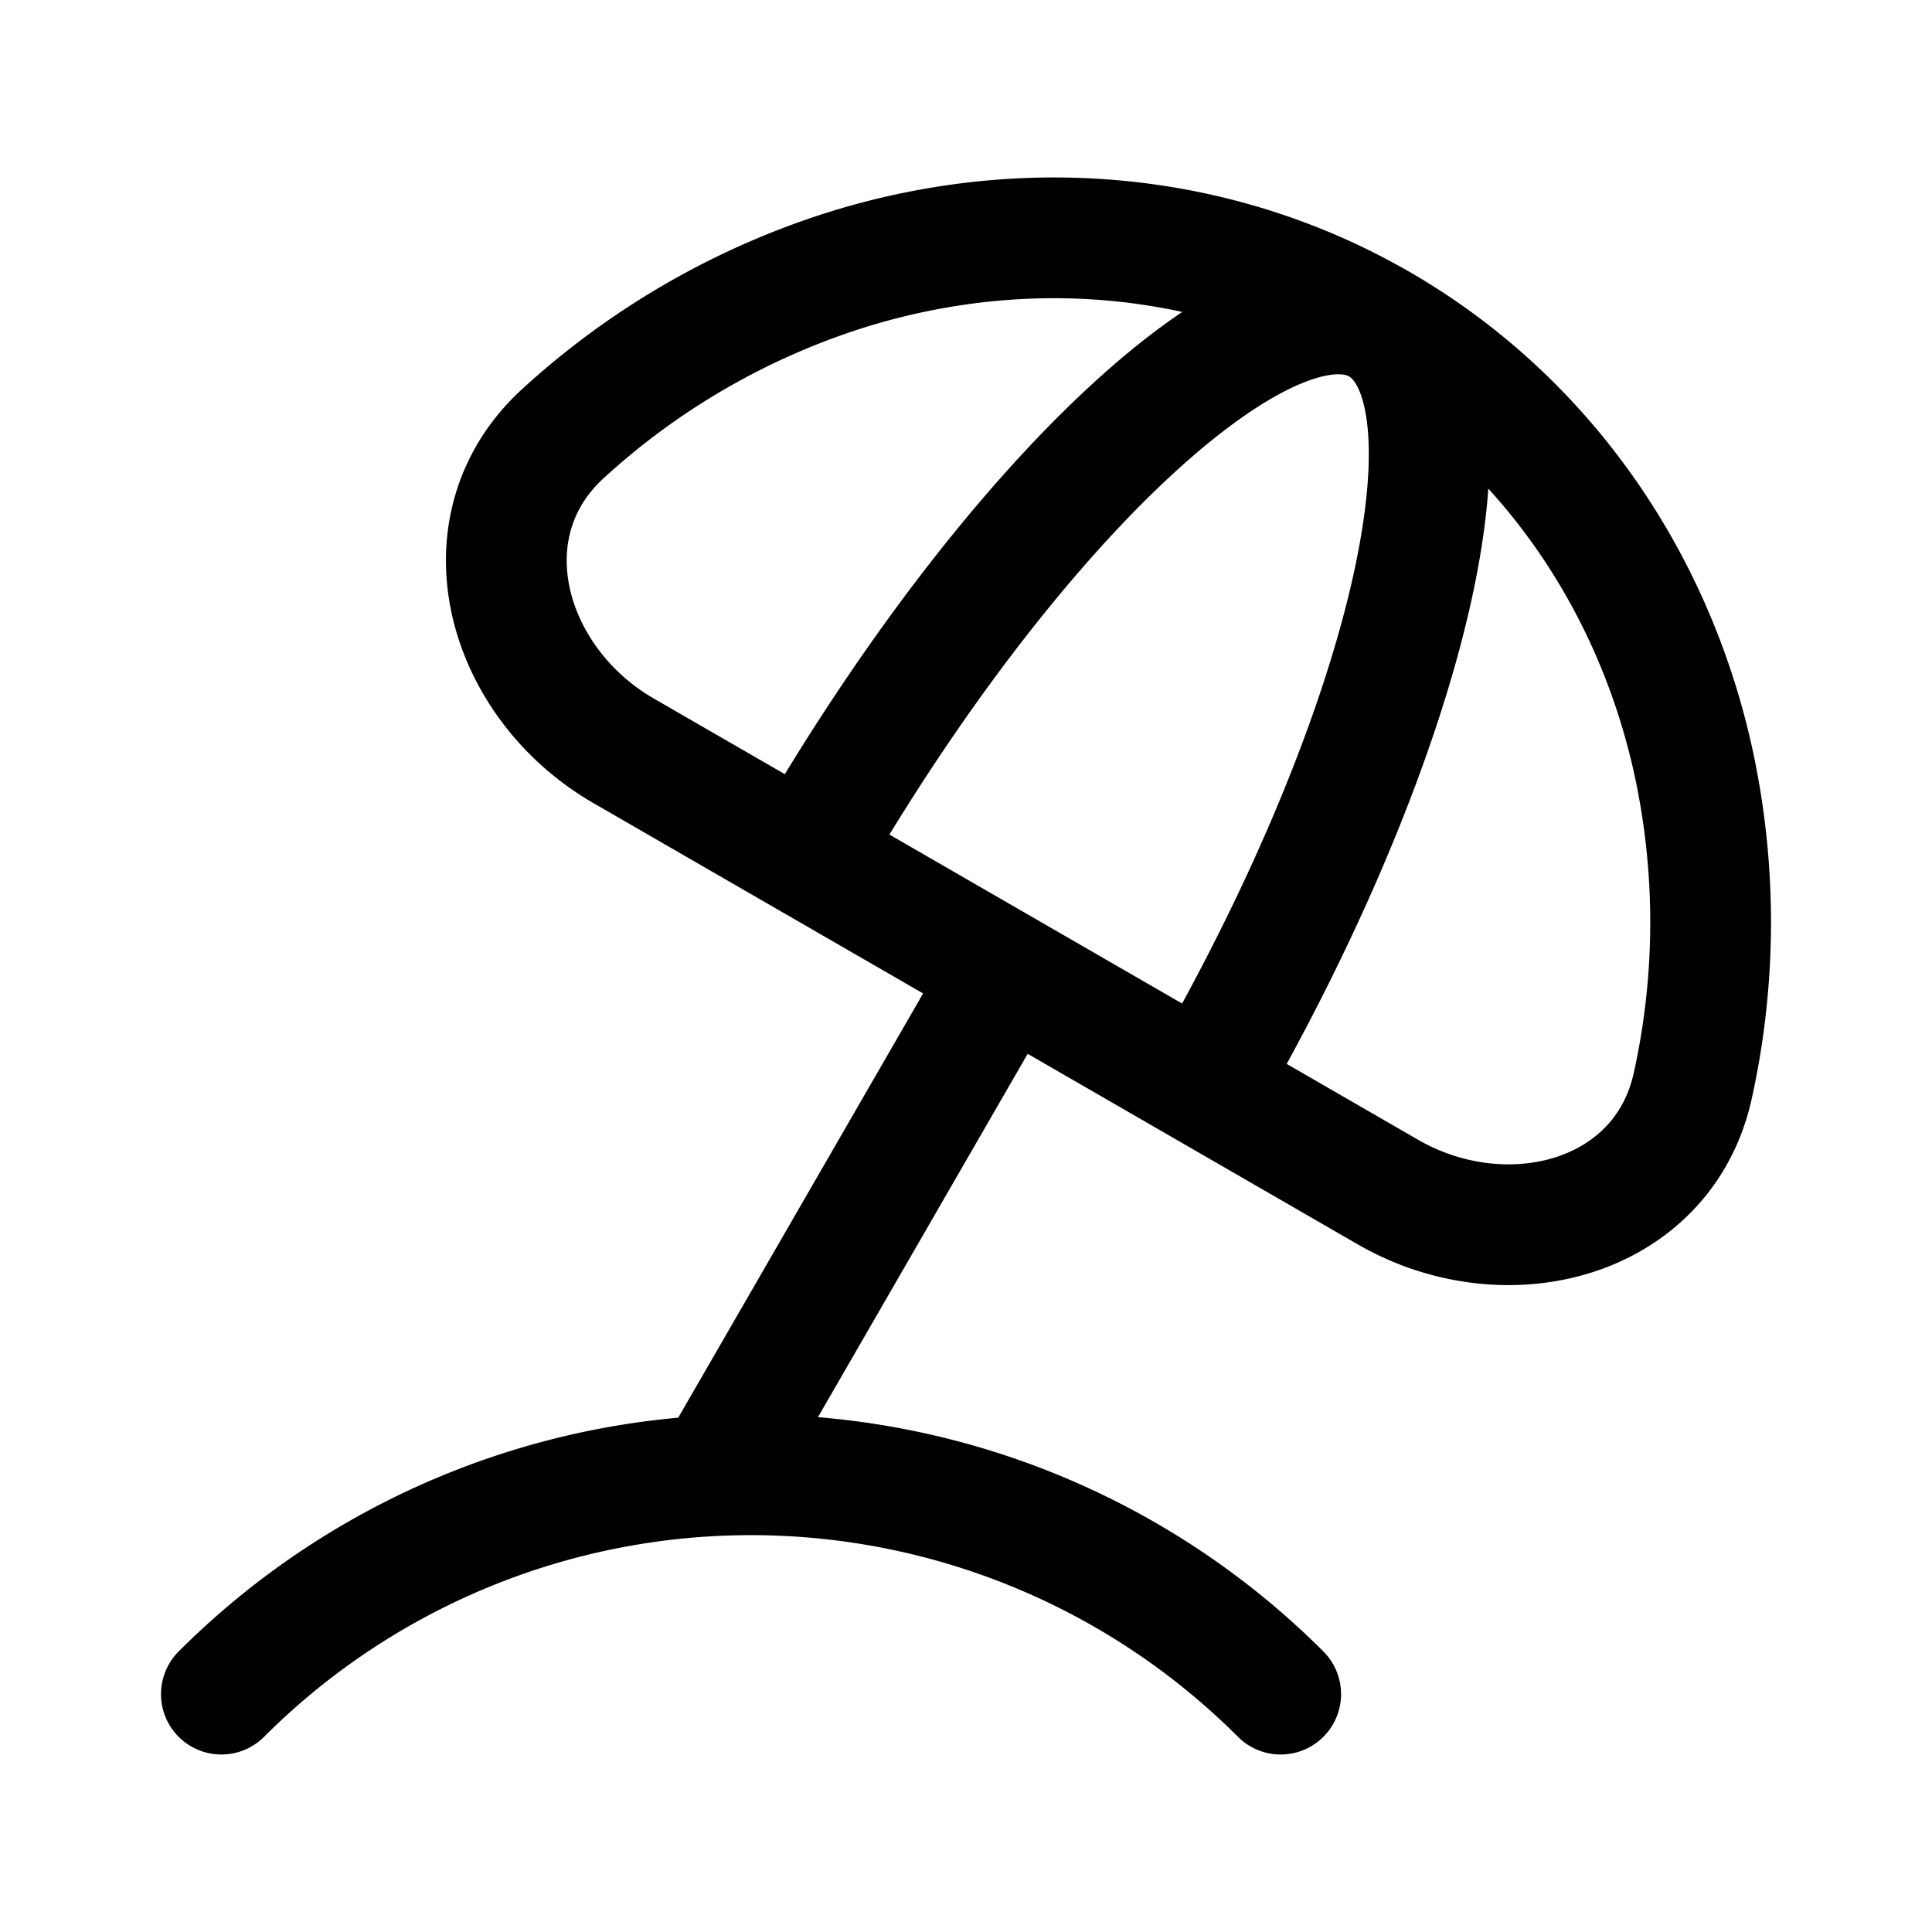 <svg xmlns="http://www.w3.org/2000/svg" width="1em" height="1em" viewBox="0 0 24 24"><path fill="none" stroke="currentColor" stroke-linecap="round" stroke-linejoin="round" stroke-width="1.5" d="M17.135 4.027c1.969 1.137 3.369 3.074 3.89 5.386a9.4 9.4 0 0 1 .005 4.066c-.361 1.67-2.311 2.182-3.791 1.328l-9.492-5.48c-1.48-.855-2.012-2.8-.746-3.948a9.4 9.4 0 0 1 3.523-2.03c2.263-.703 4.641-.46 6.61.678m0 0c-1.368-.79-4.554 2.17-7.118 6.61m7.118-6.61c1.367.789.397 5.028-2.167 9.469m-2.475-1.43l-3.61 6.254m7.027 2.725a9.306 9.306 0 0 0-13.159 0"/></svg>